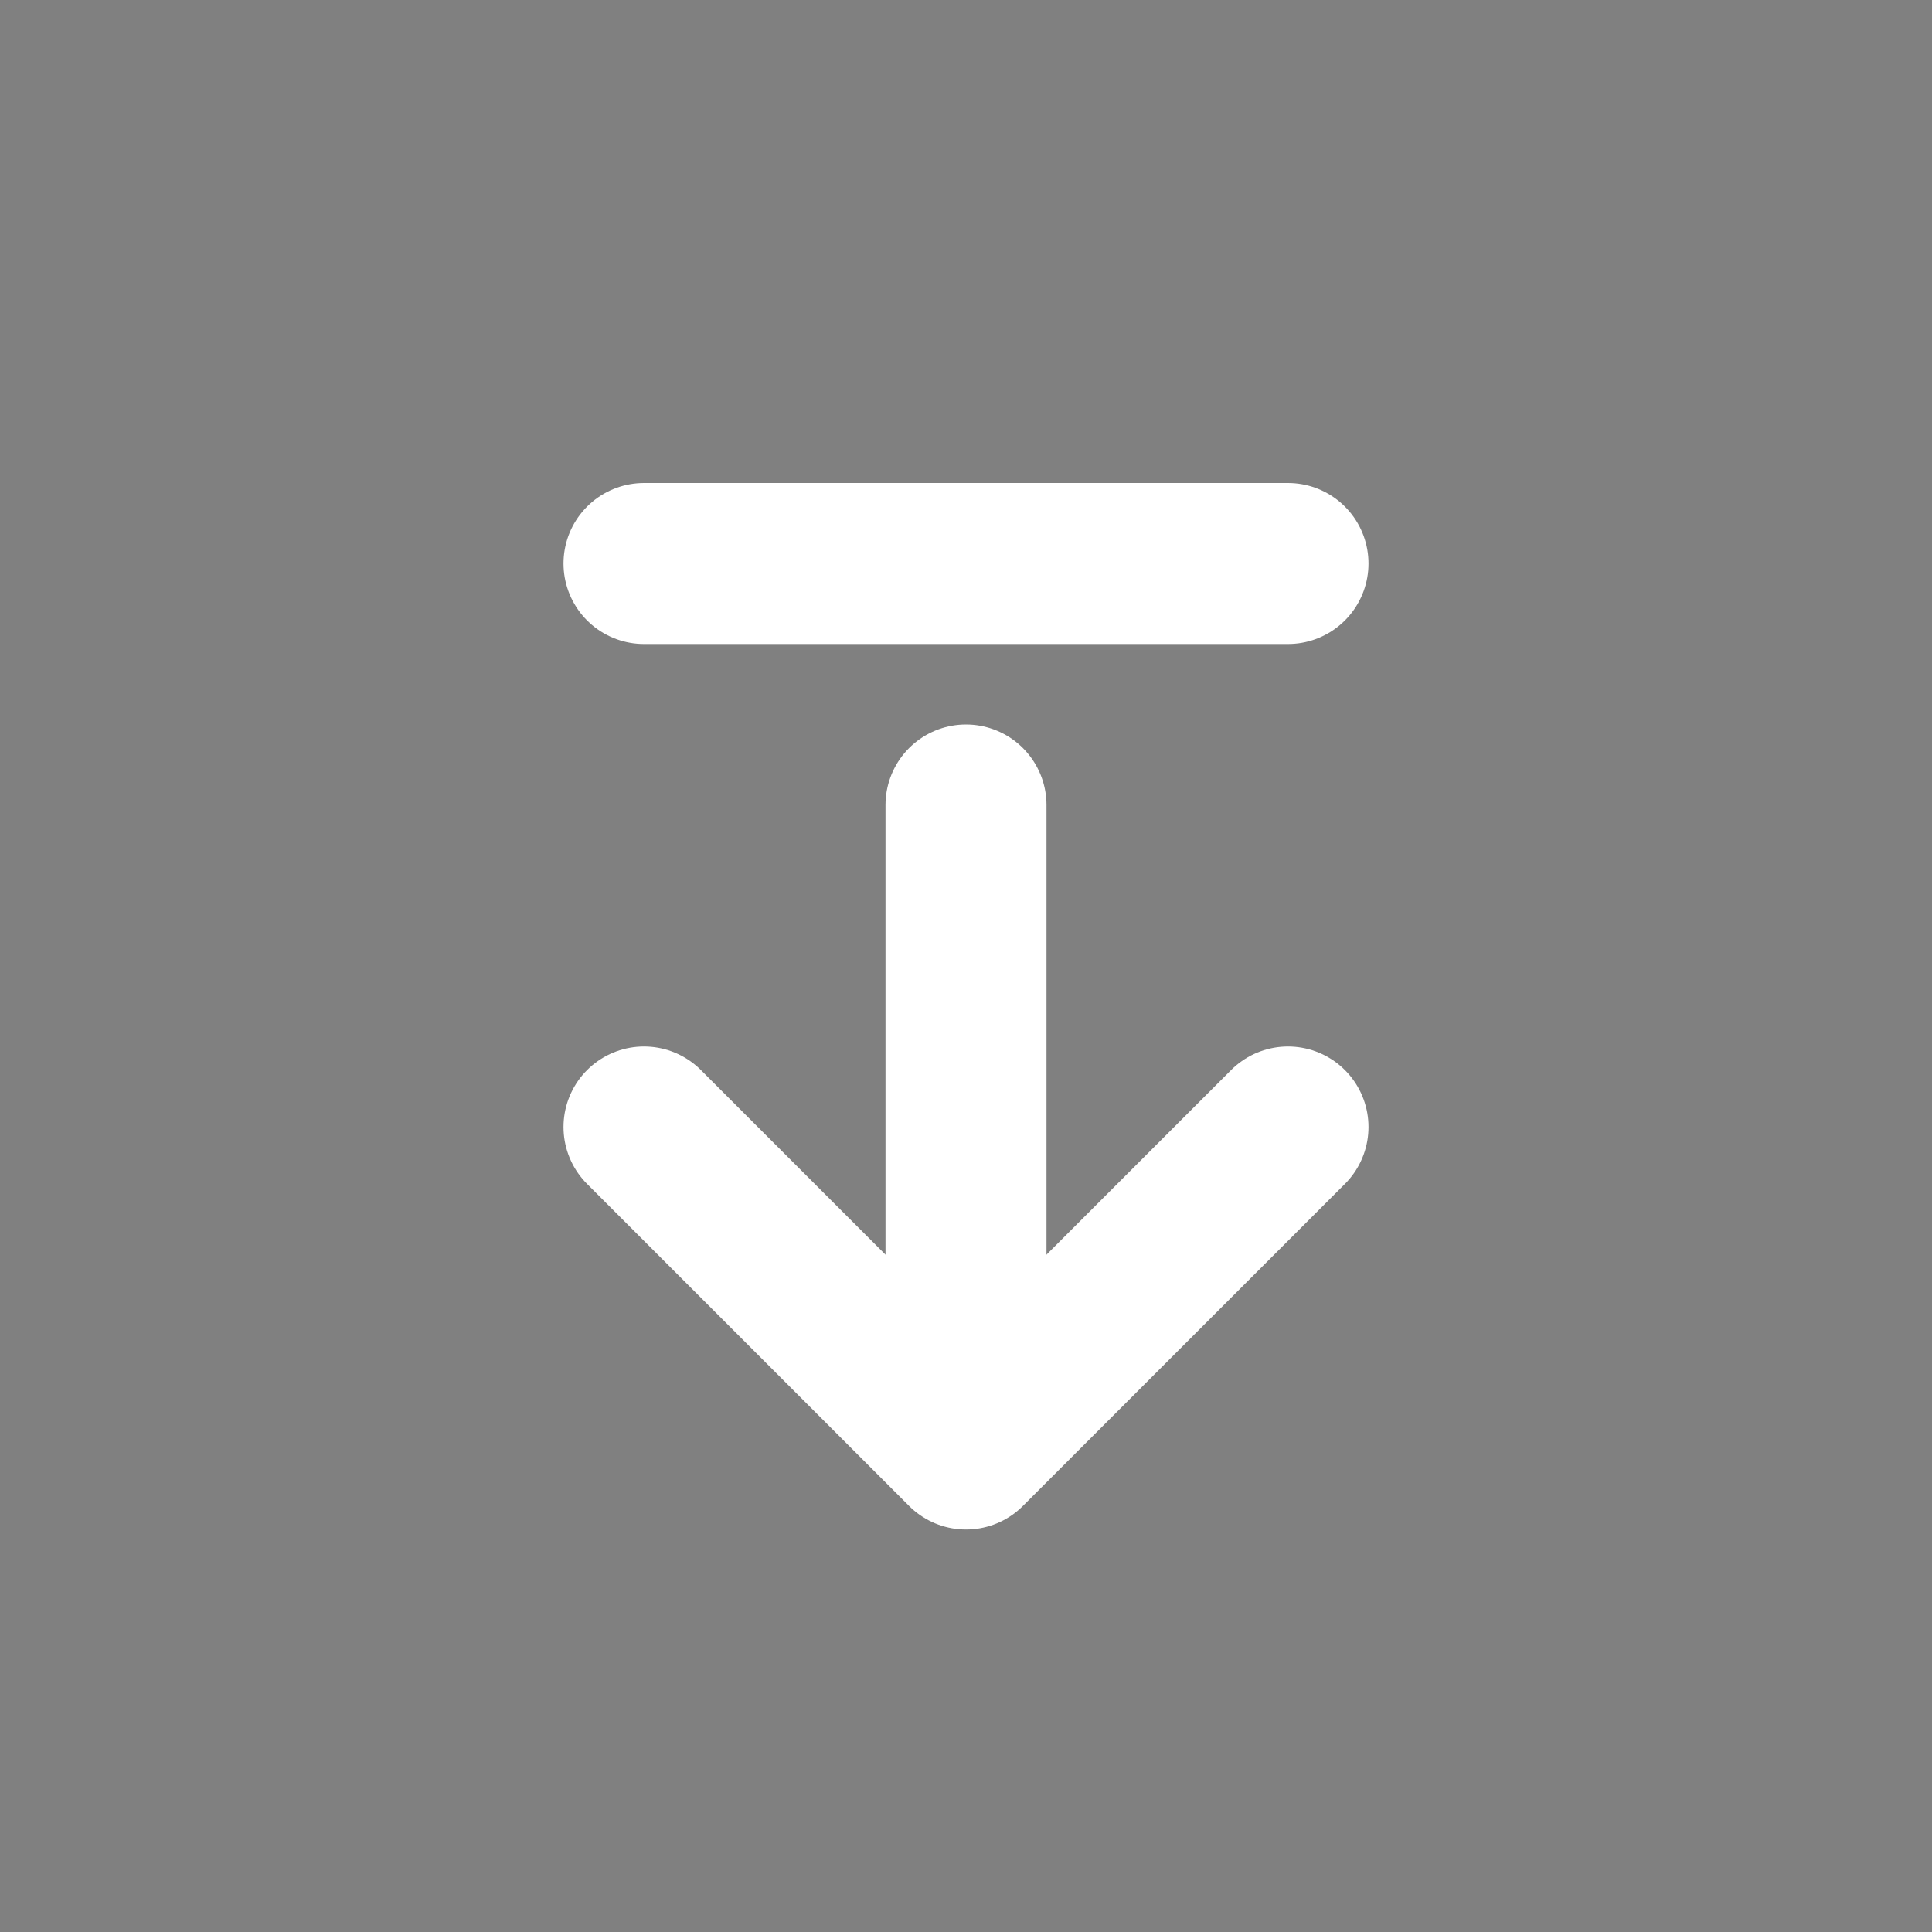 <svg viewBox="0 0 48 48" fill="none" xmlns="http://www.w3.org/2000/svg"><rect x="0" y="0" width="48" height="48" fill="#808080" stroke="none"/><rect fill="white" fill-opacity="0.01"/><rect x="6" y="6" rx="3" fill="currentColor" stroke="currentColor" stroke-width="4" stroke-linejoin="round"/><path d="M32 28L24 36L16 28" stroke="white" stroke-width="4" stroke-linecap="round" stroke-linejoin="round"/><path d="M24 20V35.5" stroke="white" stroke-width="4" stroke-linecap="round" stroke-linejoin="round"/><path d="M16 14H32" stroke="white" stroke-width="4" stroke-linecap="round" stroke-linejoin="round"/></svg>